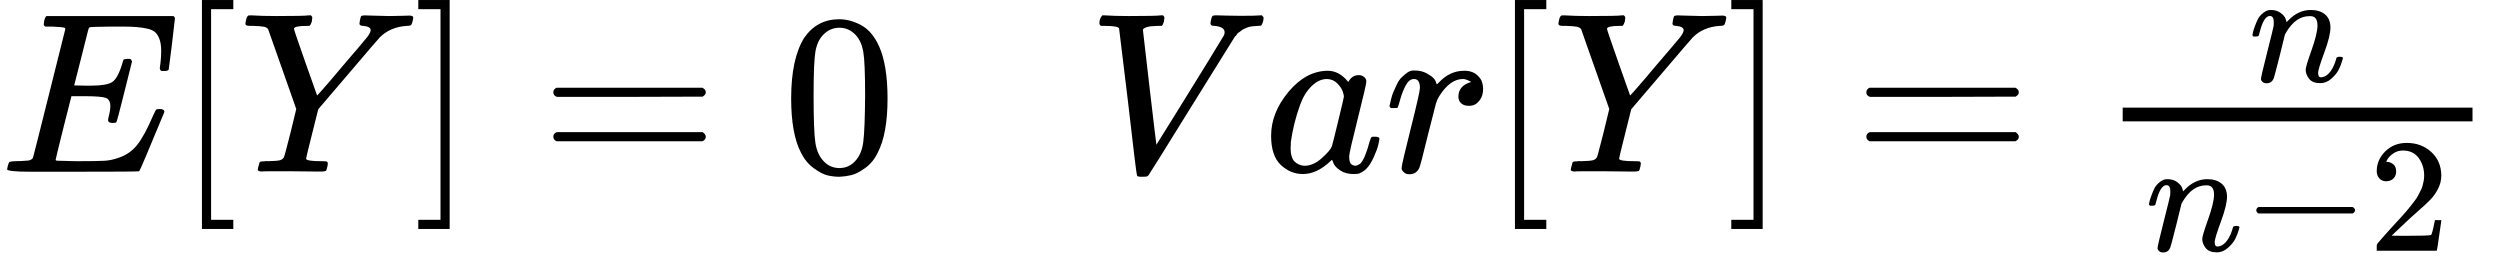 <svg xmlns="http://www.w3.org/2000/svg" xmlns:xlink="http://www.w3.org/1999/xlink" style="vertical-align:-.912ex" width="24.705ex" height="2.609ex" focusable="false" role="img" viewBox="0 -750 10919.4 1153"><defs><path id="MJX-1-TEX-I-1D438" d="M492 213Q472 213 472 226Q472 230 477 250T482 285Q482 316 461 323T364 330H312Q311 328 277 192T243 52Q243 48 254 48T334 46Q428 46 458 48T518 61Q567 77 599 117T670 248Q680 270 683 272Q690 274 698 274Q718 274 718 261Q613 7 608 2Q605 0 322 0H133Q31 0 31 11Q31 13 34 25Q38 41 42 43T65 46Q92 46 125 49Q139 52 144 61Q146 66 215 342T285 622Q285 629 281 629Q273 632 228 634H197Q191 640 191 642T193 659Q197 676 203 680H757Q764 676 764 669Q764 664 751 557T737 447Q735 440 717 440H705Q698 445 698 453L701 476Q704 500 704 528Q704 558 697 578T678 609T643 625T596 632T532 634H485Q397 633 392 631Q388 629 386 622Q385 619 355 499T324 377Q347 376 372 376H398Q464 376 489 391T534 472Q538 488 540 490T557 493Q562 493 565 493T570 492T572 491T574 487T577 483L544 351Q511 218 508 216Q505 213 492 213Z"/><path id="MJX-1-TEX-N-5B" d="M118 -250V750H255V710H158V-210H255V-250H118Z"/><path id="MJX-1-TEX-I-1D44C" d="M66 637Q54 637 49 637T39 638T32 641T30 647T33 664T42 682Q44 683 56 683Q104 680 165 680Q288 680 306 683H316Q322 677 322 674T320 656Q316 643 310 637H298Q242 637 242 624Q242 619 292 477T343 333L346 336Q350 340 358 349T379 373T411 410T454 461Q546 568 561 587T577 618Q577 634 545 637Q528 637 528 647Q528 649 530 661Q533 676 535 679T549 683Q551 683 578 682T657 680Q684 680 713 681T746 682Q763 682 763 673Q763 669 760 657T755 643Q753 637 734 637Q662 632 617 587Q608 578 477 424L348 273L322 169Q295 62 295 57Q295 46 363 46Q379 46 384 45T390 35Q390 33 388 23Q384 6 382 4T366 1Q361 1 324 1T232 2Q170 2 138 2T102 1Q84 1 84 9Q84 14 87 24Q88 27 89 30T90 35T91 39T93 42T96 44T101 45T107 45T116 46T129 46Q168 47 180 50T198 63Q201 68 227 171L252 274L129 623Q128 624 127 625T125 627T122 629T118 631T113 633T105 634T96 635T83 636T66 637Z"/><path id="MJX-1-TEX-N-5D" d="M22 710V750H159V-250H22V-210H119V710H22Z"/><path id="MJX-1-TEX-N-3D" d="M56 347Q56 360 70 367H707Q722 359 722 347Q722 336 708 328L390 327H72Q56 332 56 347ZM56 153Q56 168 72 173H708Q722 163 722 153Q722 140 707 133H70Q56 140 56 153Z"/><path id="MJX-1-TEX-N-30" d="M96 585Q152 666 249 666Q297 666 345 640T423 548Q460 465 460 320Q460 165 417 83Q397 41 362 16T301 -15T250 -22Q224 -22 198 -16T137 16T82 83Q39 165 39 320Q39 494 96 585ZM321 597Q291 629 250 629Q208 629 178 597Q153 571 145 525T137 333Q137 175 145 125T181 46Q209 16 250 16Q290 16 318 46Q347 76 354 130T362 333Q362 478 354 524T321 597Z"/><path id="MJX-1-TEX-I-1D449" d="M52 648Q52 670 65 683H76Q118 680 181 680Q299 680 320 683H330Q336 677 336 674T334 656Q329 641 325 637H304Q282 635 274 635Q245 630 242 620Q242 618 271 369T301 118L374 235Q447 352 520 471T595 594Q599 601 599 609Q599 633 555 637Q537 637 537 648Q537 649 539 661Q542 675 545 679T558 683Q560 683 570 683T604 682T668 681Q737 681 755 683H762Q769 676 769 672Q769 655 760 640Q757 637 743 637Q730 636 719 635T698 630T682 623T670 615T660 608T652 599T645 592L452 282Q272 -9 266 -16Q263 -18 259 -21L241 -22H234Q216 -22 216 -15Q213 -9 177 305Q139 623 138 626Q133 637 76 637H59Q52 642 52 648Z"/><path id="MJX-1-TEX-I-1D44E" d="M33 157Q33 258 109 349T280 441Q331 441 370 392Q386 422 416 422Q429 422 439 414T449 394Q449 381 412 234T374 68Q374 43 381 35T402 26Q411 27 422 35Q443 55 463 131Q469 151 473 152Q475 153 483 153H487Q506 153 506 144Q506 138 501 117T481 63T449 13Q436 0 417 -8Q409 -10 393 -10Q359 -10 336 5T306 36L300 51Q299 52 296 50Q294 48 292 46Q233 -10 172 -10Q117 -10 75 30T33 157ZM351 328Q351 334 346 350T323 385T277 405Q242 405 210 374T160 293Q131 214 119 129Q119 126 119 118T118 106Q118 61 136 44T179 26Q217 26 254 59T298 110Q300 114 325 217T351 328Z"/><path id="MJX-1-TEX-I-1D45F" d="M21 287Q22 290 23 295T28 317T38 348T53 381T73 411T99 433T132 442Q161 442 183 430T214 408T225 388Q227 382 228 382T236 389Q284 441 347 441H350Q398 441 422 400Q430 381 430 363Q430 333 417 315T391 292T366 288Q346 288 334 299T322 328Q322 376 378 392Q356 405 342 405Q286 405 239 331Q229 315 224 298T190 165Q156 25 151 16Q138 -11 108 -11Q95 -11 87 -5T76 7T74 17Q74 30 114 189T154 366Q154 405 128 405Q107 405 92 377T68 316T57 280Q55 278 41 278H27Q21 284 21 287Z"/><path id="MJX-1-TEX-I-1D45B" d="M21 287Q22 293 24 303T36 341T56 388T89 425T135 442Q171 442 195 424T225 390T231 369Q231 367 232 367L243 378Q304 442 382 442Q436 442 469 415T503 336T465 179T427 52Q427 26 444 26Q450 26 453 27Q482 32 505 65T540 145Q542 153 560 153Q580 153 580 145Q580 144 576 130Q568 101 554 73T508 17T439 -10Q392 -10 371 17T350 73Q350 92 386 193T423 345Q423 404 379 404H374Q288 404 229 303L222 291L189 157Q156 26 151 16Q138 -11 108 -11Q95 -11 87 -5T76 7T74 17Q74 30 112 180T152 343Q153 348 153 366Q153 405 129 405Q91 405 66 305Q60 285 60 284Q58 278 41 278H27Q21 284 21 287Z"/><path id="MJX-1-TEX-N-2212" d="M84 237T84 250T98 270H679Q694 262 694 250T679 230H98Q84 237 84 250Z"/><path id="MJX-1-TEX-N-32" d="M109 429Q82 429 66 447T50 491Q50 562 103 614T235 666Q326 666 387 610T449 465Q449 422 429 383T381 315T301 241Q265 210 201 149L142 93L218 92Q375 92 385 97Q392 99 409 186V189H449V186Q448 183 436 95T421 3V0H50V19V31Q50 38 56 46T86 81Q115 113 136 137Q145 147 170 174T204 211T233 244T261 278T284 308T305 340T320 369T333 401T340 431T343 464Q343 527 309 573T212 619Q179 619 154 602T119 569T109 550Q109 549 114 549Q132 549 151 535T170 489Q170 464 154 447T109 429Z"/></defs><g fill="currentColor" stroke="currentColor" stroke-width="0"><g data-mml-node="math"><g data-mml-node="mi" transform="matrix(1 0 0 -1 0 0)"><use xlink:href="#MJX-1-TEX-I-1D438"/></g><g data-mml-node="mo" transform="matrix(1 0 0 -1 0 0) translate(764, 0)"><use xlink:href="#MJX-1-TEX-N-5B"/></g><g data-mml-node="mi" transform="matrix(1 0 0 -1 0 0) translate(1042, 0)"><use xlink:href="#MJX-1-TEX-I-1D44C"/></g><g data-mml-node="mo" transform="matrix(1 0 0 -1 0 0) translate(1805, 0)"><use xlink:href="#MJX-1-TEX-N-5D"/></g><g data-mml-node="mo" transform="matrix(1 0 0 -1 0 0) translate(2360.8, 0)"><use xlink:href="#MJX-1-TEX-N-3D"/></g><g data-mml-node="mn" transform="matrix(1 0 0 -1 0 0) translate(3416.6, 0)"><use xlink:href="#MJX-1-TEX-N-30"/></g><g data-mml-node="mi" transform="matrix(1 0 0 -1 0 0) translate(4749.9, 0)"><use xlink:href="#MJX-1-TEX-I-1D449"/></g><g data-mml-node="mi" transform="matrix(1 0 0 -1 0 0) translate(5518.9, 0)"><use xlink:href="#MJX-1-TEX-I-1D44E"/></g><g data-mml-node="mi" transform="matrix(1 0 0 -1 0 0) translate(6047.9, 0)"><use xlink:href="#MJX-1-TEX-I-1D45F"/></g><g data-mml-node="mo" transform="matrix(1 0 0 -1 0 0) translate(6498.9, 0)"><use xlink:href="#MJX-1-TEX-N-5B"/></g><g data-mml-node="mi" transform="matrix(1 0 0 -1 0 0) translate(6776.9, 0)"><use xlink:href="#MJX-1-TEX-I-1D44C"/></g><g data-mml-node="mo" transform="matrix(1 0 0 -1 0 0) translate(7539.9, 0)"><use xlink:href="#MJX-1-TEX-N-5D"/></g><g data-mml-node="mo" transform="matrix(1 0 0 -1 0 0) translate(8095.7, 0)"><use xlink:href="#MJX-1-TEX-N-3D"/></g><g data-mml-node="mfrac" transform="matrix(1 0 0 -1 0 0) translate(9151.4, 0)"><g data-mml-node="mi" transform="translate(671.8, 394) scale(0.707)"><use xlink:href="#MJX-1-TEX-I-1D45B"/></g><g data-mml-node="mrow"><g data-mml-node="mi" transform="translate(220, -345) scale(0.707)"><use xlink:href="#MJX-1-TEX-I-1D45B"/></g><g data-mml-node="mo" transform="translate(220, -345) scale(0.707) translate(600, 0)"><use xlink:href="#MJX-1-TEX-N-2212"/></g><g data-mml-node="mn" transform="translate(220, -345) scale(0.707) translate(1378, 0)"><use xlink:href="#MJX-1-TEX-N-32"/></g></g><rect width="1527.9" height="60" x="120" y="220"/></g></g></g></svg>
